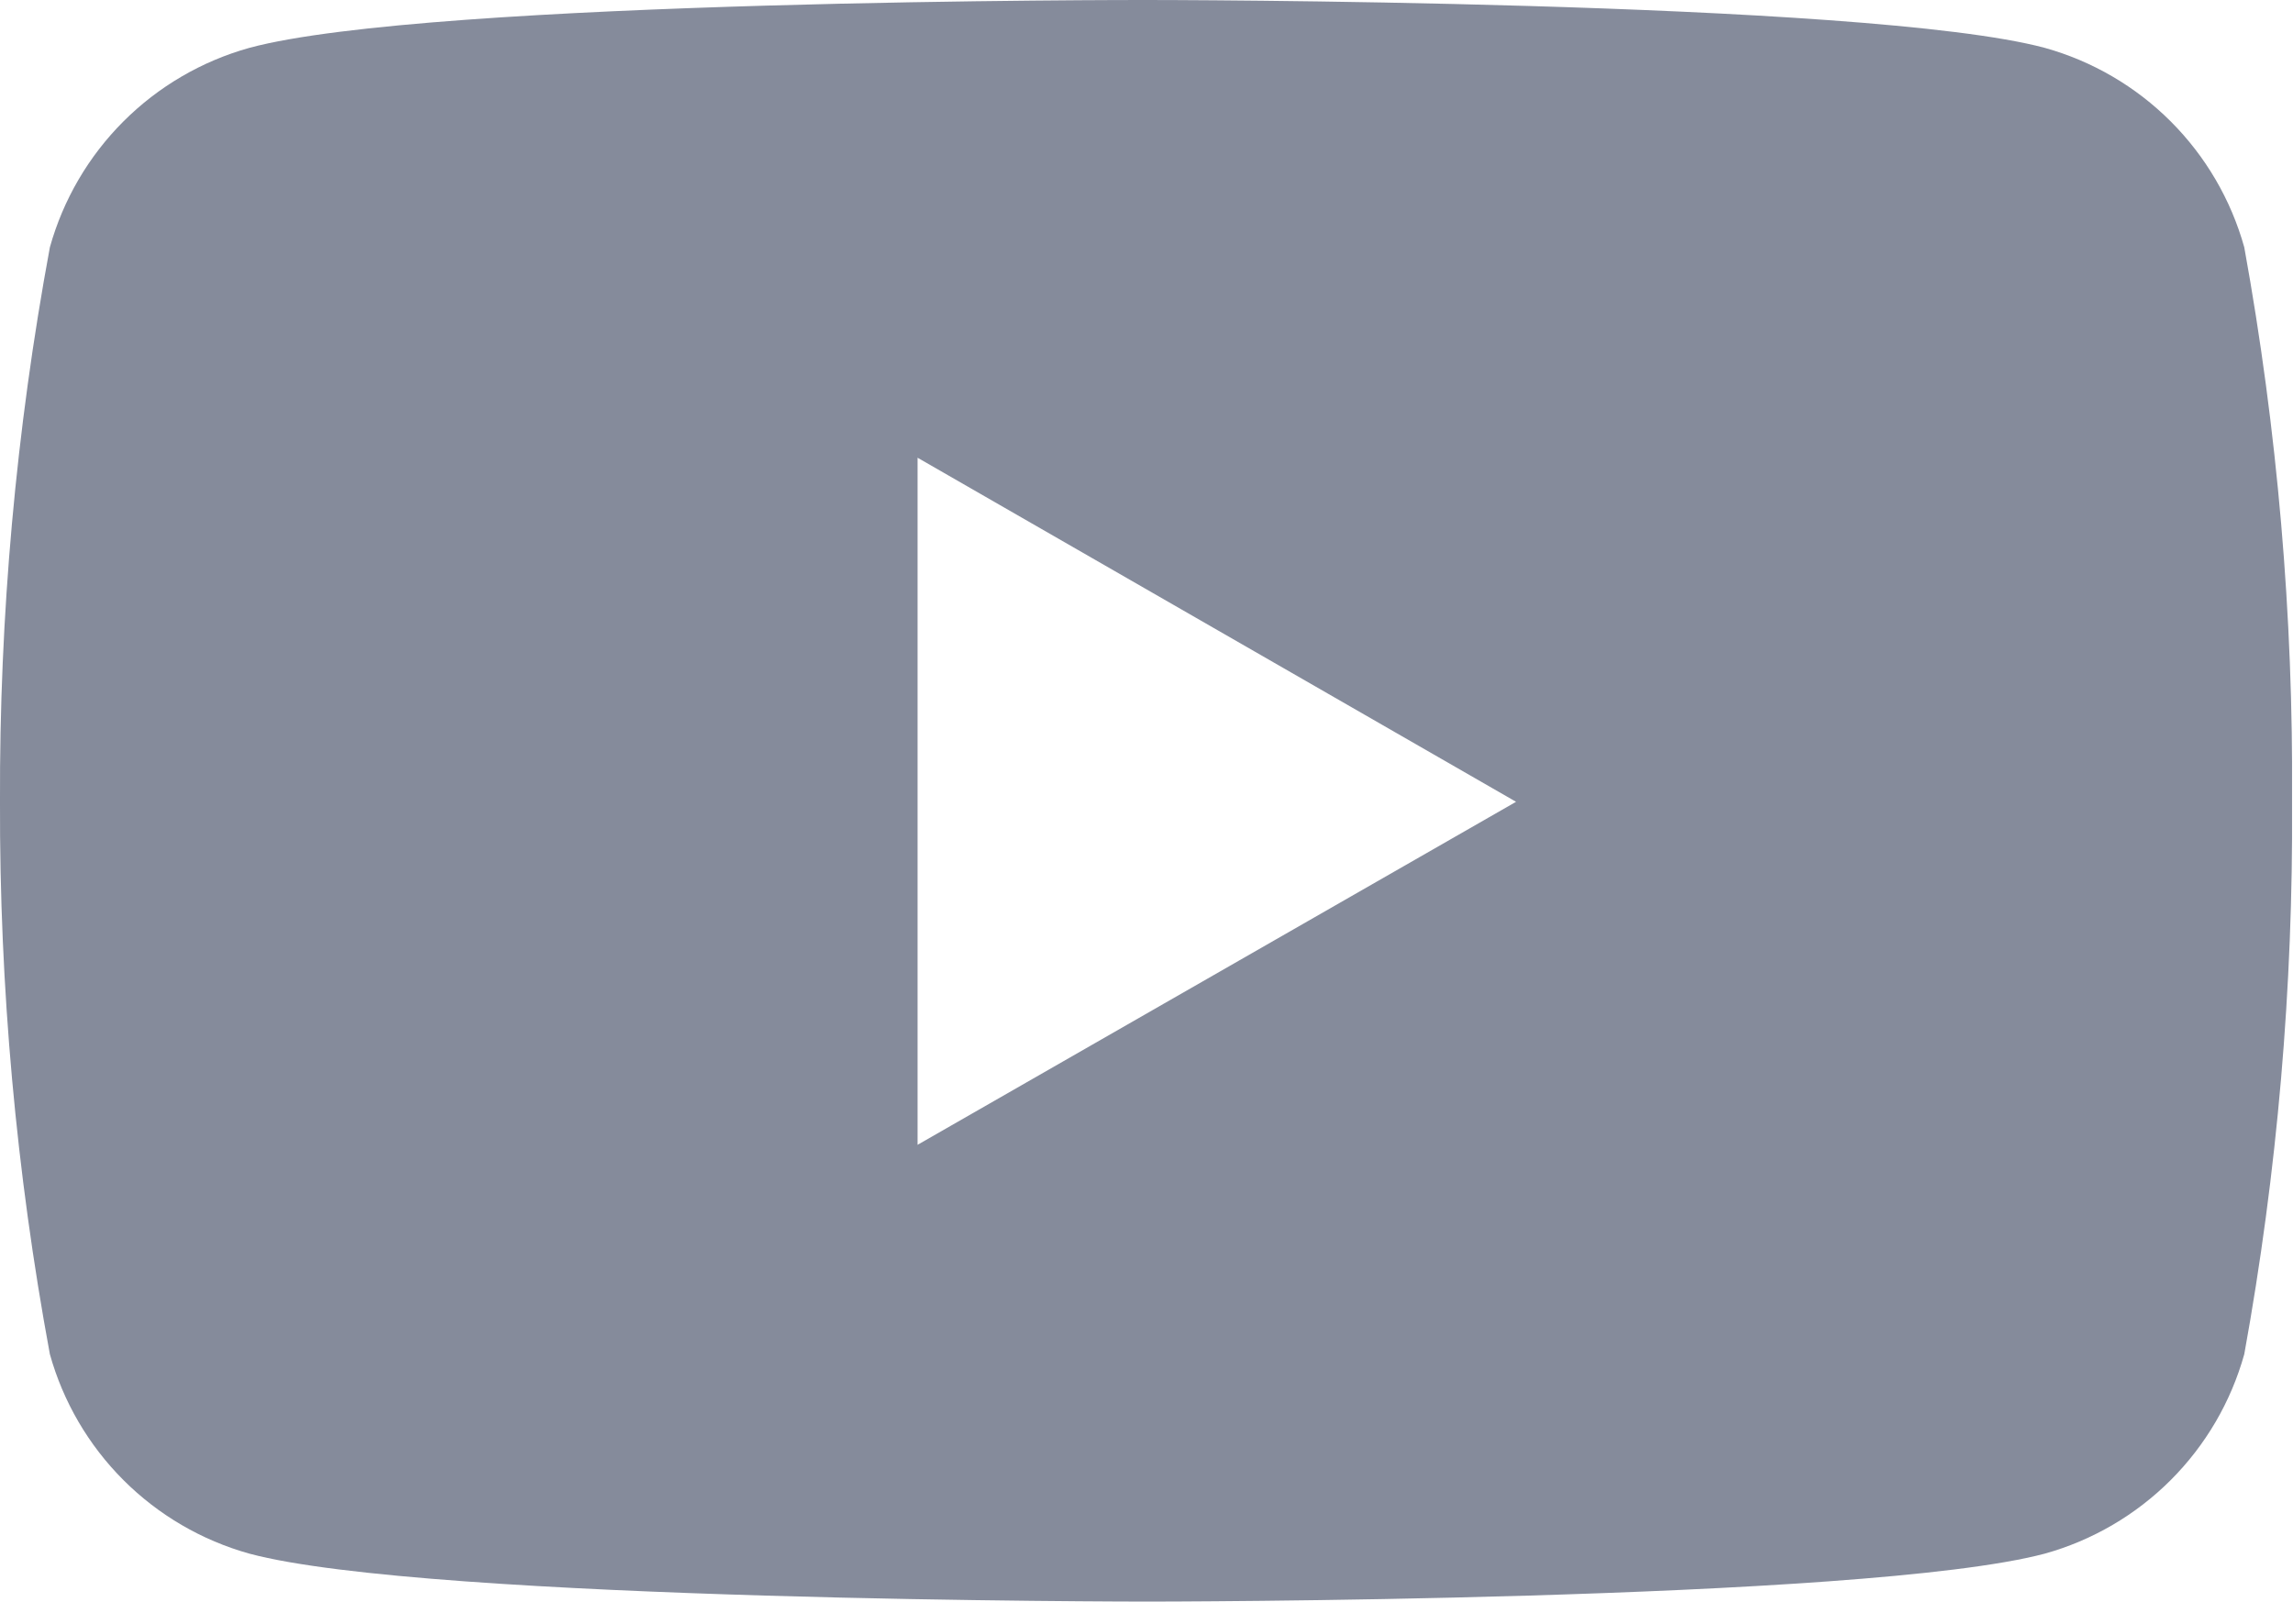 <svg width="24" height="17" viewBox="0 0 24 17" fill="none" xmlns="http://www.w3.org/2000/svg">
<g clip-path="url(#clip0_12_42)">
<path d="M23.49 2.589C23.351 2.091 23.086 1.637 22.72 1.271C22.354 0.905 21.9 0.64 21.402 0.501C19.532 1.43647e-05 12.006 1.41856e-05 12.006 1.41856e-05C12.006 1.41856e-05 4.499 -0.01 2.61 0.501C2.112 0.64 1.658 0.905 1.292 1.271C0.926 1.637 0.661 2.091 0.522 2.589C0.167 4.504 -0.007 6.447 -2.81482e-05 8.394C-0.006 10.334 0.169 12.27 0.522 14.177C0.661 14.675 0.926 15.129 1.292 15.495C1.658 15.861 2.112 16.126 2.61 16.265C4.478 16.767 12.006 16.767 12.006 16.767C12.006 16.767 19.512 16.767 21.402 16.265C21.9 16.126 22.354 15.861 22.72 15.495C23.086 15.129 23.351 14.675 23.49 14.177C23.836 12.269 24.003 10.333 23.99 8.394C24.005 6.448 23.837 4.504 23.49 2.589ZM9.604 11.985V4.792L15.868 8.394L9.604 11.985Z" fill="#858B9B"/>
</g>
<defs>
<clipPath id="clip0_12_42">
<rect width="23.99" height="16.767" fill="white"/>
</clipPath>
</defs>
</svg>
